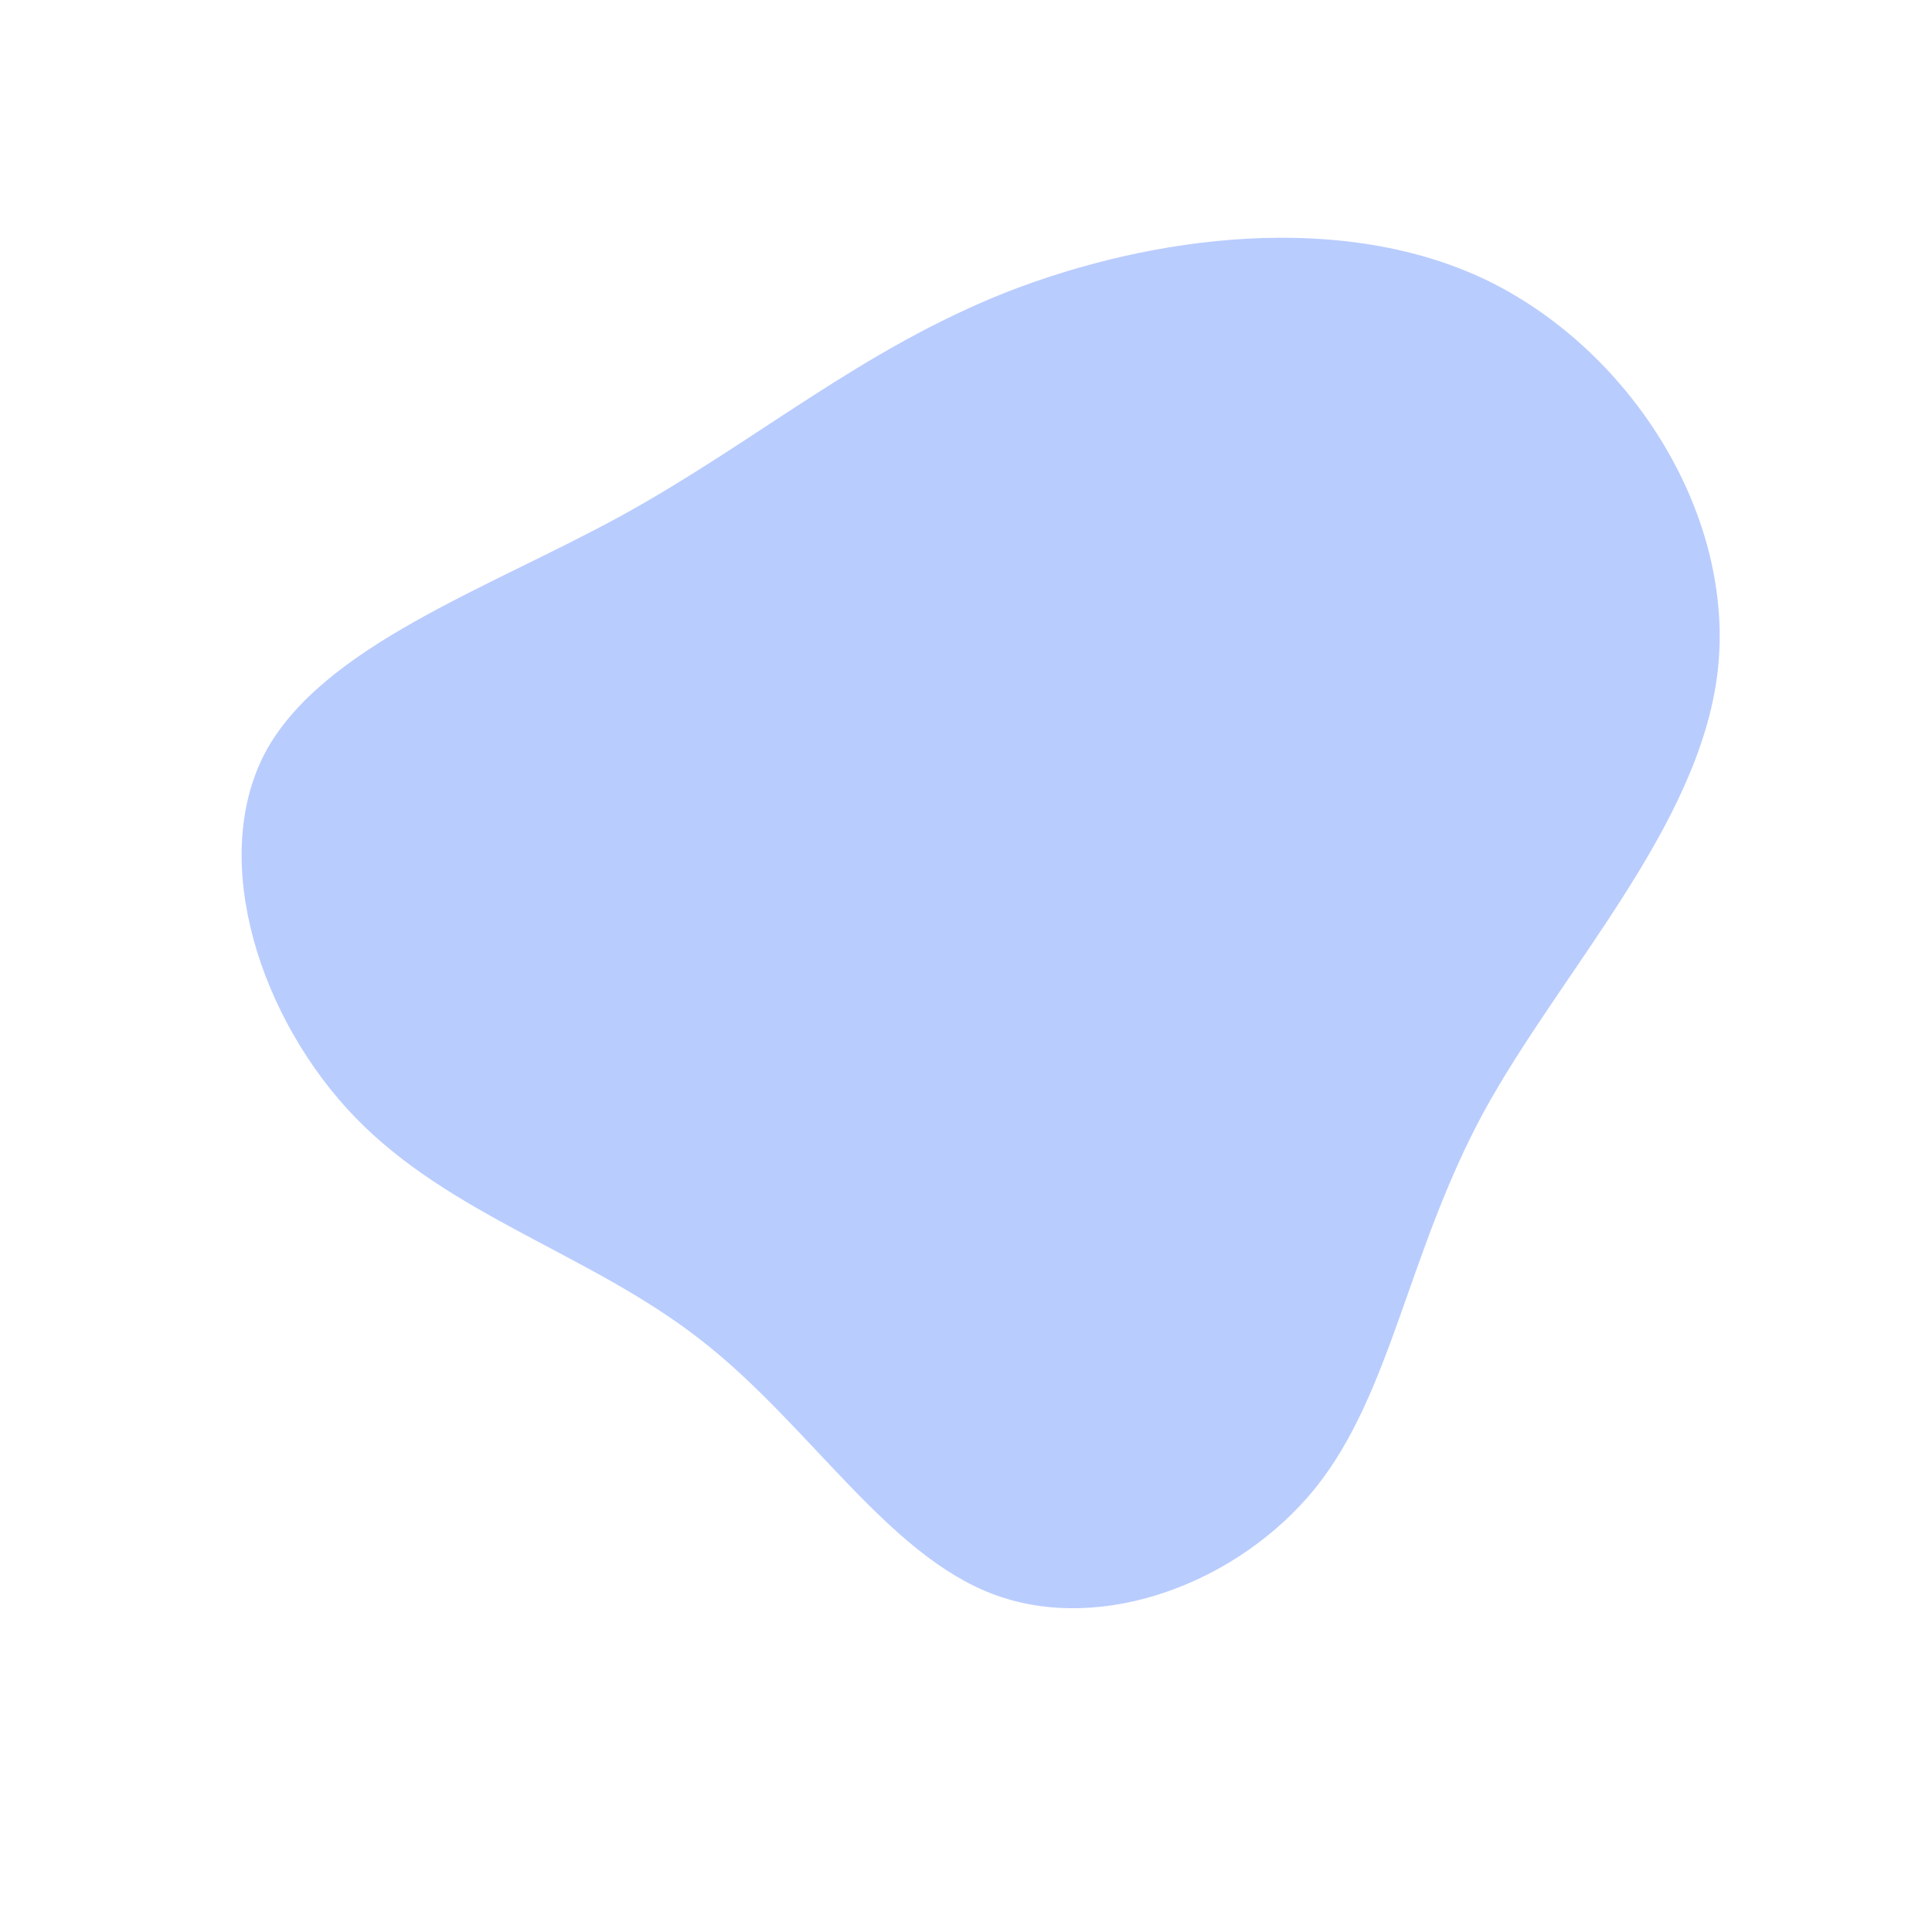 <?xml version="1.0" standalone="no"?>
<svg viewBox="0 0 200 200" xmlns="http://www.w3.org/2000/svg">
  <path fill="#B9CCFE" d="M54.1,-70.9C69.1,-63.5,79.7,-46.4,77.8,-30.4C75.9,-14.4,61.6,0.5,53.6,15.1C45.7,29.7,44.1,44.1,36.2,54C28.3,63.8,14.2,69.2,3,65.1C-8.2,61,-16.3,47.3,-27.6,38.6C-38.9,29.8,-53.3,25.9,-63.2,15.7C-73,5.6,-78.4,-10.8,-72.6,-22C-66.7,-33.1,-49.6,-39,-35.7,-46.6C-21.7,-54.3,-10.9,-63.8,4.3,-69.8C19.5,-75.7,39.1,-78.2,54.1,-70.9Z" transform="translate(100 100)" />
</svg>
